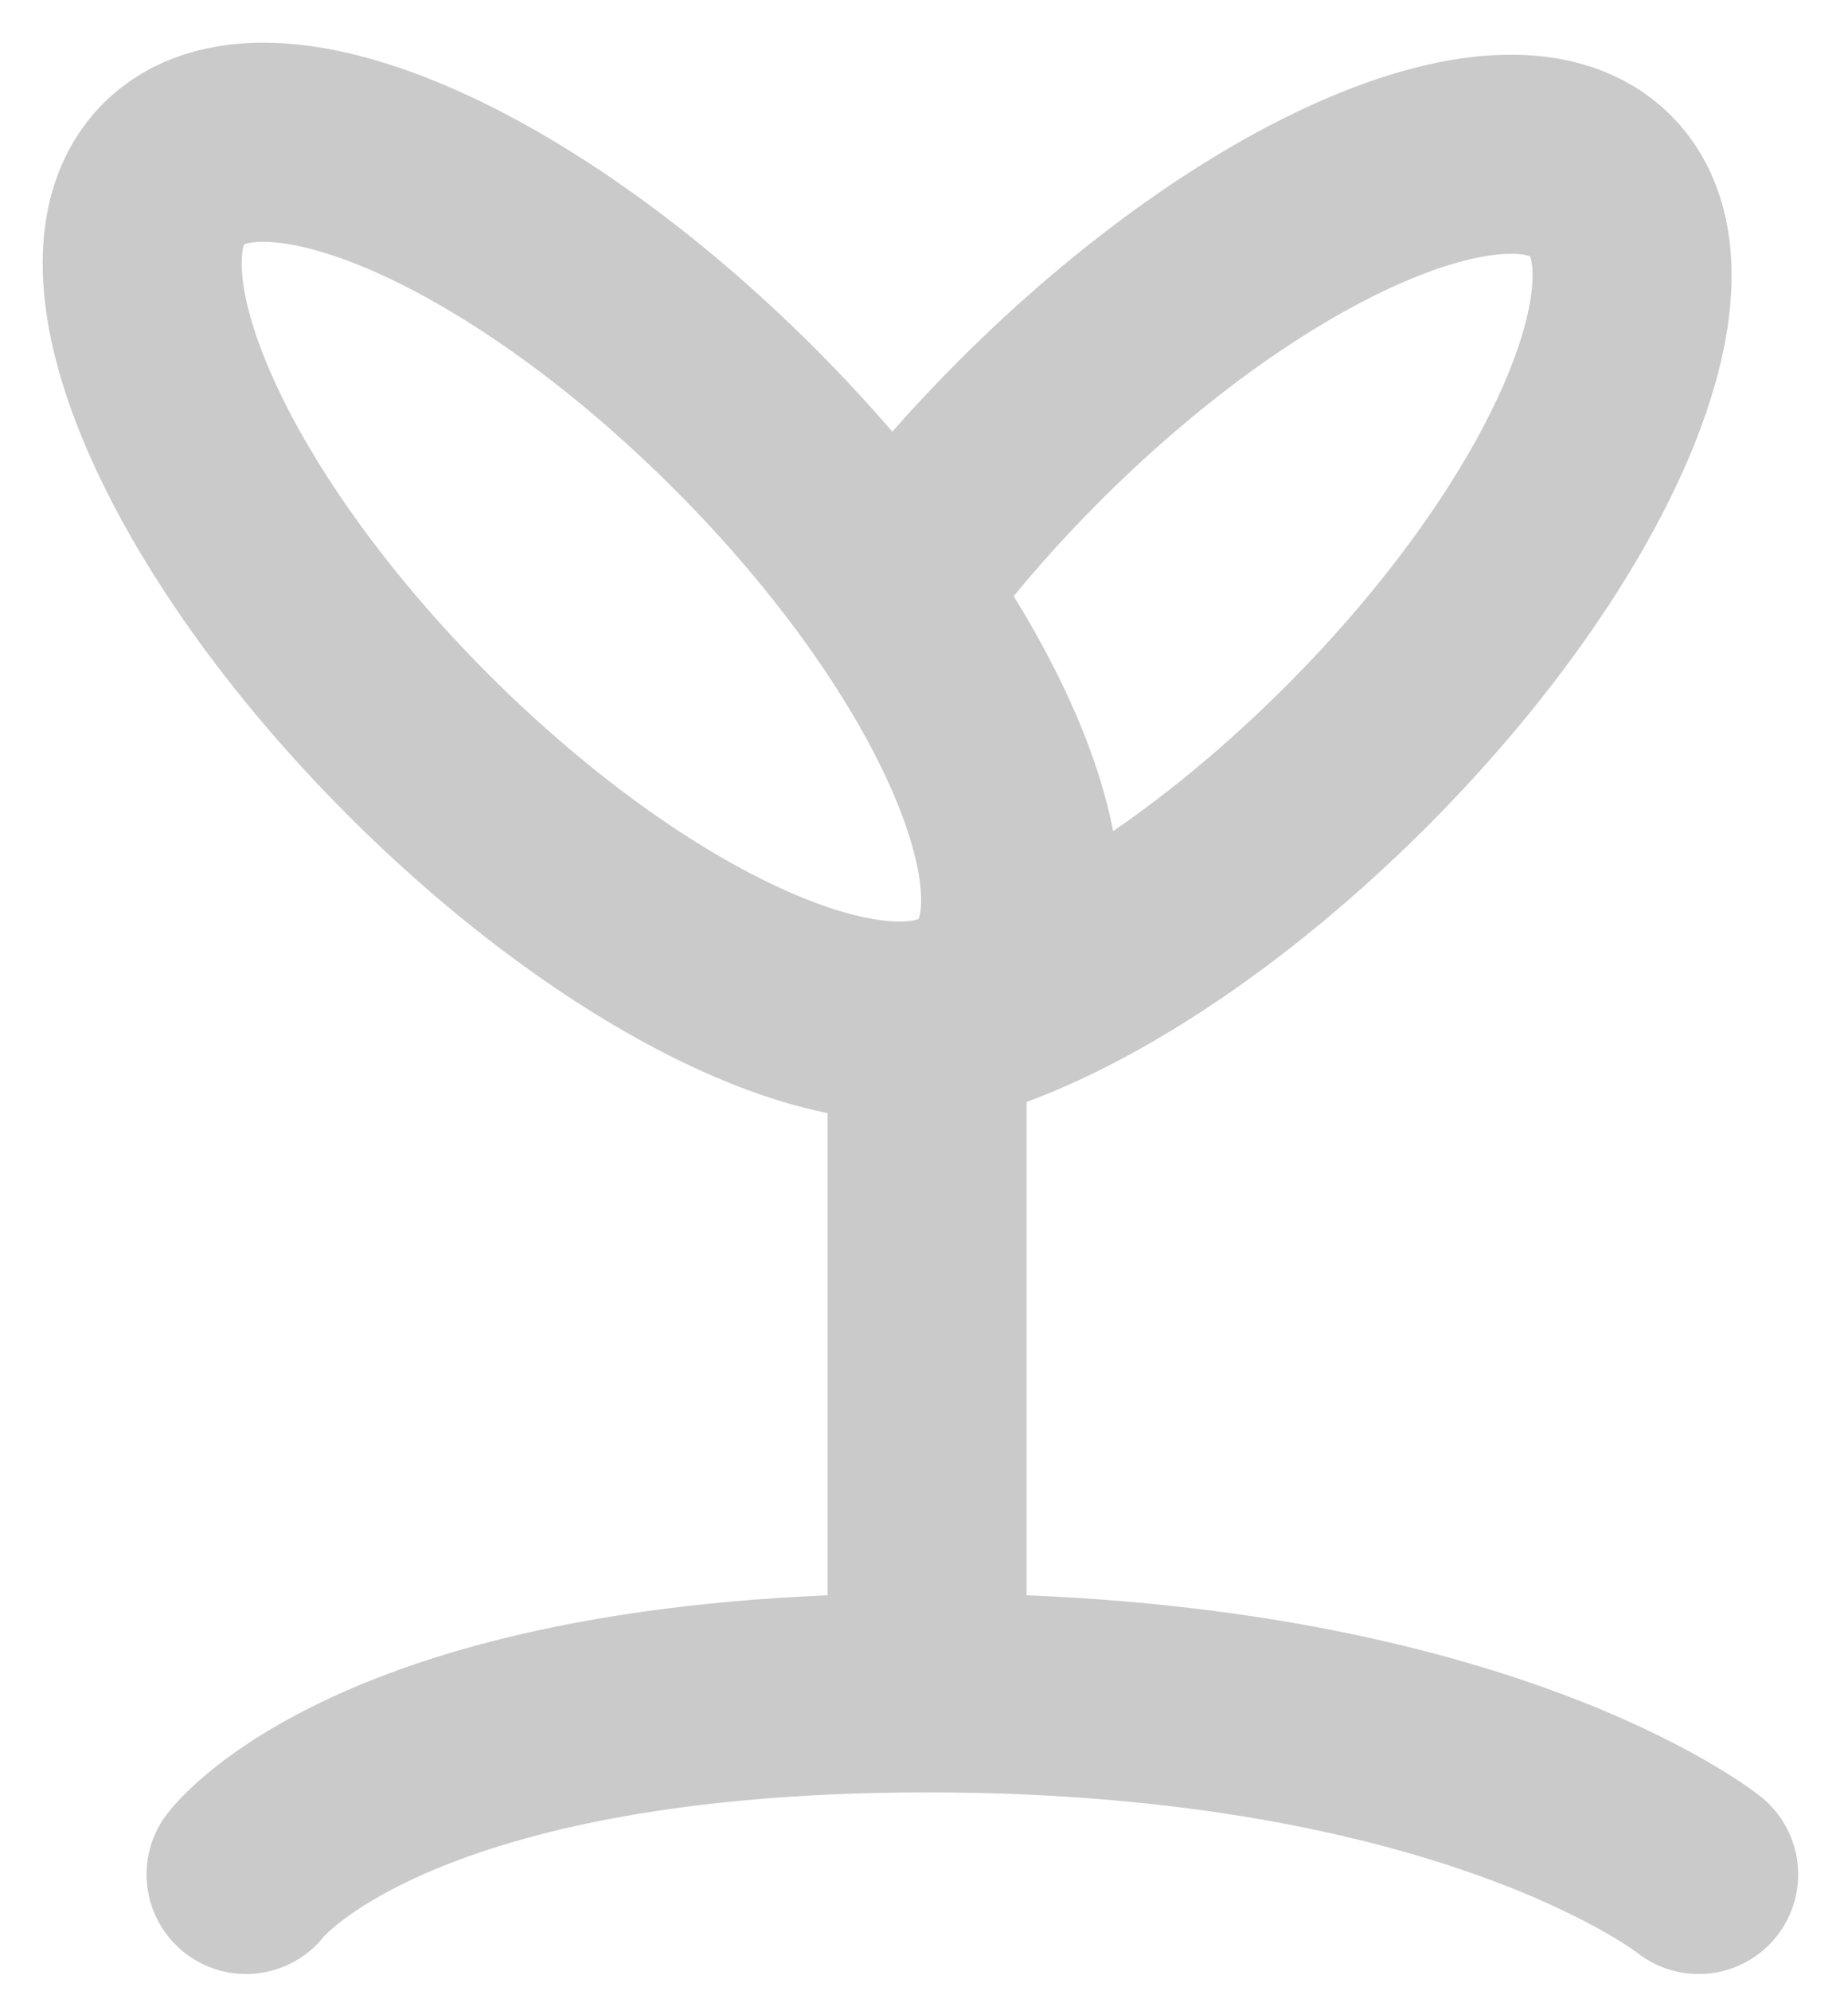<svg width="26" height="28" viewBox="0 0 26 28" fill="none" xmlns="http://www.w3.org/2000/svg">
<path d="M13.043 23.165V15.501M3.462 26.358C3.462 26.358 5.378 23.804 13.043 23.804C20.706 23.804 23.899 26.358 23.899 26.358" stroke="#CACACA" stroke-width="2.8" stroke-linecap="round"/>
<path d="M2.443 2.444C3.711 1.176 7.307 2.718 10.473 5.885C13.642 9.054 15.183 12.649 13.916 13.915C12.648 15.182 9.053 13.642 5.886 10.475C2.717 7.306 1.177 3.711 2.443 2.444Z" stroke="#CACACA" stroke-width="2.8"/>
<path d="M13.102 14.436C14.767 14.08 17.013 12.706 19.077 10.643C22.246 7.474 23.786 3.879 22.519 2.613C21.251 1.345 17.657 2.885 14.489 6.054C13.87 6.672 13.313 7.307 12.827 7.938" stroke="#CACACA" stroke-width="2.8" stroke-linecap="round"/>
</svg>

